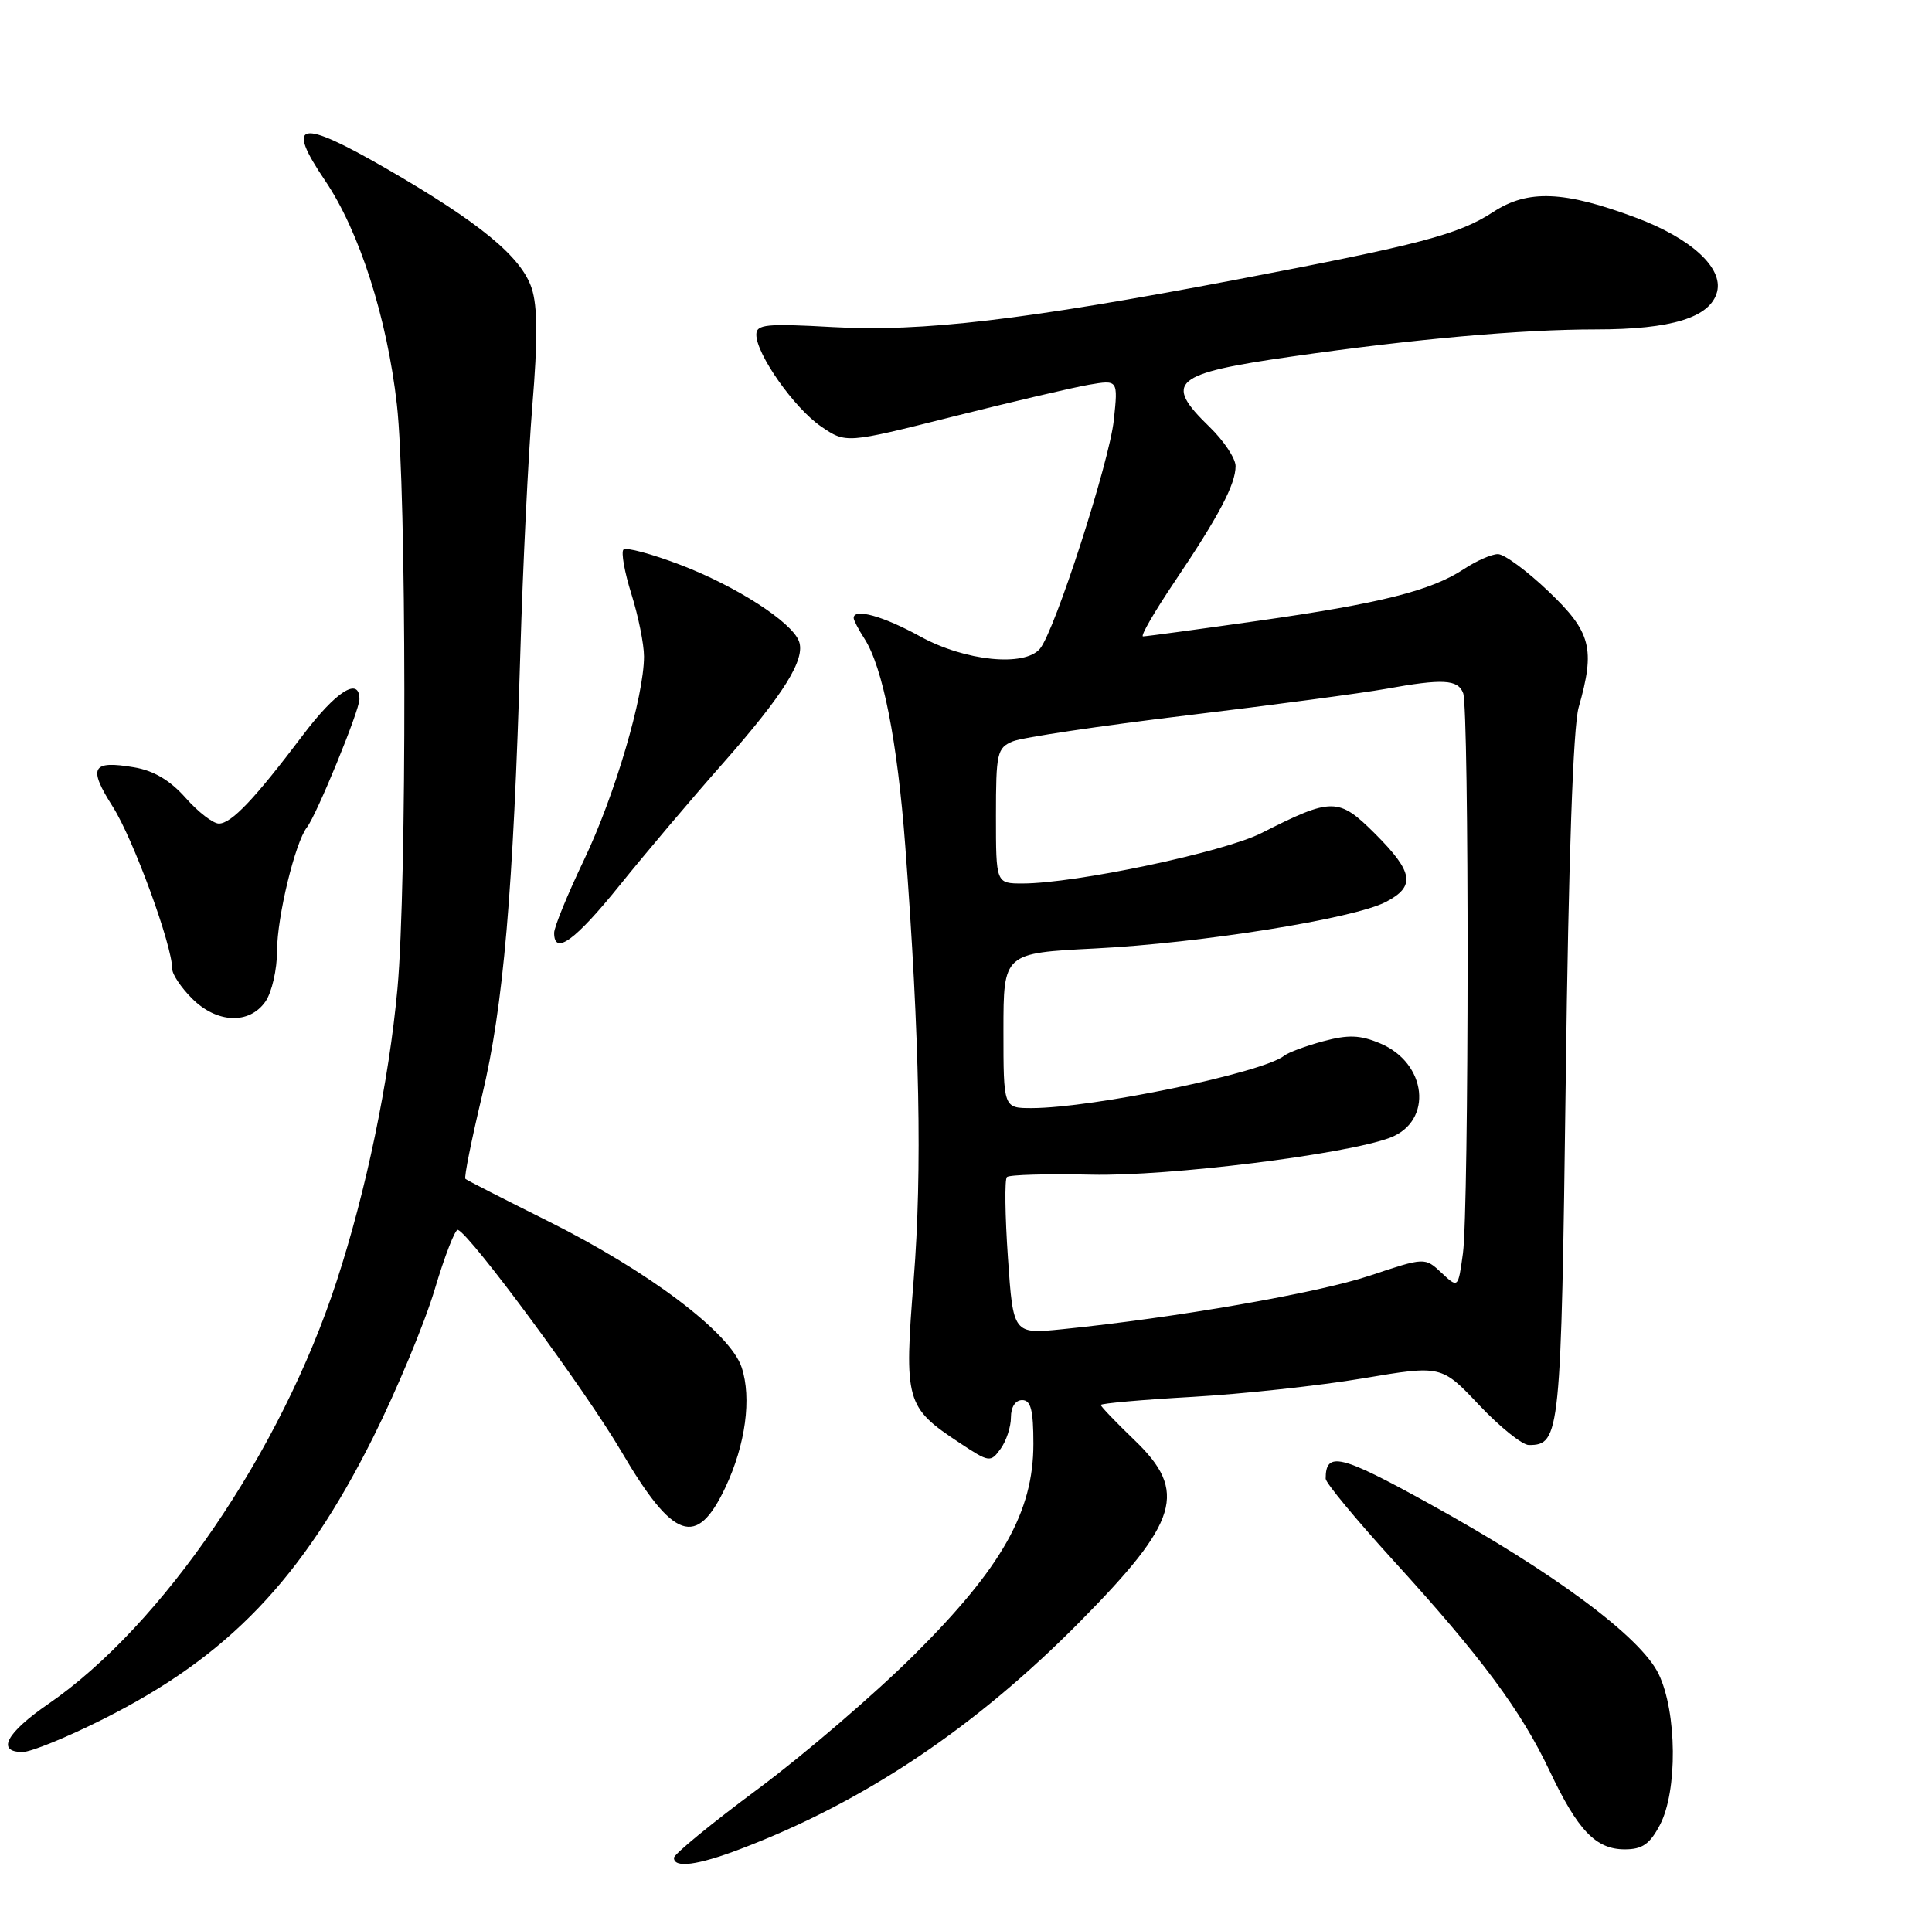 <?xml version="1.0" encoding="UTF-8" standalone="no"?>
<!DOCTYPE svg PUBLIC "-//W3C//DTD SVG 1.1//EN" "http://www.w3.org/Graphics/SVG/1.1/DTD/svg11.dtd" >
<svg xmlns="http://www.w3.org/2000/svg" xmlns:xlink="http://www.w3.org/1999/xlink" version="1.1" viewBox="0 0 258 256">
 <g >
 <path fill="currentColor"
d=" M 98.81 246.98 C 115.39 240.68 130.19 230.78 144.21 216.60 C 157.45 203.20 158.65 199.20 151.50 192.35 C 149.03 189.97 147.00 187.86 147.00 187.65 C 147.00 187.44 152.51 186.95 159.25 186.57 C 165.99 186.18 176.22 185.07 181.99 184.10 C 192.49 182.33 192.49 182.33 197.53 187.67 C 200.30 190.60 203.29 193.00 204.16 193.00 C 208.35 193.00 208.47 191.73 209.09 144.10 C 209.46 114.73 210.08 97.08 210.81 94.50 C 213.06 86.62 212.49 84.42 206.78 78.98 C 203.91 76.24 200.87 74.00 200.03 74.01 C 199.19 74.01 197.15 74.91 195.50 76.00 C 191.13 78.89 184.35 80.60 167.92 82.93 C 159.90 84.07 153.02 85.00 152.64 85.00 C 152.25 85.00 154.14 81.74 156.82 77.75 C 162.77 68.93 165.00 64.69 165.00 62.25 C 165.00 61.23 163.43 58.87 161.50 57.00 C 155.32 51.01 156.63 49.89 172.51 47.62 C 188.90 45.27 203.14 44.00 213.14 44.00 C 223.26 44.00 228.40 42.40 229.30 38.98 C 230.13 35.77 225.82 31.83 218.50 29.09 C 208.87 25.48 204.04 25.29 199.41 28.31 C 194.79 31.33 189.72 32.66 165.00 37.37 C 136.78 42.74 123.11 44.35 111.25 43.69 C 102.31 43.19 101.00 43.32 101.00 44.70 C 101.00 47.32 106.07 54.51 109.63 56.95 C 112.97 59.24 112.97 59.24 127.23 55.65 C 135.08 53.68 143.26 51.76 145.40 51.39 C 149.31 50.72 149.31 50.72 148.74 56.11 C 148.15 61.69 140.87 84.25 138.88 86.64 C 136.83 89.11 128.87 88.30 122.91 85.02 C 117.97 82.29 114.00 81.19 114.00 82.54 C 114.00 82.83 114.64 84.07 115.43 85.29 C 117.89 89.10 119.84 99.00 120.89 113.00 C 122.82 138.62 123.16 156.42 122.02 170.83 C 120.72 187.19 120.93 187.94 128.14 192.71 C 132.10 195.33 132.27 195.36 133.61 193.52 C 134.38 192.47 135.00 190.58 135.00 189.31 C 135.00 187.92 135.60 187.00 136.50 187.00 C 137.66 187.00 138.00 188.32 138.00 192.84 C 138.00 201.92 133.79 209.37 122.07 221.03 C 116.81 226.26 107.44 234.31 101.25 238.91 C 95.06 243.50 90.00 247.65 90.00 248.13 C 90.00 249.54 93.15 249.13 98.81 246.98 Z  M 221.66 243.75 C 224.04 239.23 223.95 228.70 221.50 223.59 C 219.12 218.64 207.53 210.03 190.76 200.78 C 178.98 194.27 177.03 193.80 177.03 197.50 C 177.03 198.05 181.13 203.00 186.14 208.50 C 197.83 221.33 203.14 228.49 206.94 236.53 C 210.70 244.48 213.11 247.00 216.97 247.00 C 219.31 247.00 220.31 246.31 221.66 243.75 Z  M 13.81 229.59 C 30.50 221.21 40.34 210.94 49.82 192.00 C 52.98 185.68 56.68 176.79 58.04 172.26 C 59.39 167.72 60.79 164.12 61.15 164.26 C 62.84 164.89 78.17 185.68 82.95 193.82 C 89.93 205.72 93.03 206.80 96.87 198.66 C 99.56 192.96 100.40 186.74 99.04 182.63 C 97.52 178.01 86.55 169.74 73.00 163.00 C 67.22 160.12 62.34 157.63 62.15 157.45 C 61.95 157.27 62.96 152.26 64.38 146.31 C 67.23 134.38 68.54 119.15 69.49 87.00 C 69.82 75.72 70.54 60.95 71.09 54.17 C 71.82 45.36 71.79 40.89 71.00 38.50 C 69.61 34.29 64.07 29.73 51.57 22.51 C 39.96 15.81 38.05 16.20 43.43 24.15 C 47.99 30.89 51.69 42.45 53.00 54.03 C 54.29 65.42 54.34 118.15 53.08 132.00 C 51.95 144.39 48.90 159.07 44.95 171.14 C 37.53 193.87 21.69 217.08 6.47 227.57 C 0.84 231.44 -0.53 234.00 3.02 234.00 C 4.13 234.00 8.99 232.02 13.81 229.59 Z  M 35.44 133.78 C 36.30 132.55 37.00 129.50 37.00 126.96 C 37.00 122.47 39.42 112.50 40.99 110.50 C 42.28 108.86 48.00 94.90 48.00 93.40 C 48.00 90.33 44.87 92.32 40.40 98.25 C 33.99 106.74 30.89 110.00 29.23 110.00 C 28.46 110.00 26.46 108.46 24.79 106.57 C 22.72 104.23 20.53 102.93 17.91 102.49 C 12.23 101.53 11.72 102.49 15.08 107.78 C 17.81 112.09 23.00 126.26 23.00 129.42 C 23.00 130.14 24.19 131.91 25.64 133.36 C 28.95 136.68 33.28 136.86 35.44 133.78 Z  M 82.75 118.25 C 86.18 113.99 92.37 106.67 96.50 102.00 C 104.68 92.73 107.61 88.03 106.69 85.63 C 105.70 83.05 98.30 78.29 90.88 75.45 C 87.03 73.98 83.61 73.06 83.26 73.40 C 82.92 73.74 83.40 76.42 84.32 79.35 C 85.24 82.28 86.00 86.03 86.00 87.68 C 86.00 93.00 82.09 106.28 77.99 114.85 C 75.80 119.44 74.00 123.82 74.00 124.60 C 74.00 127.66 76.79 125.64 82.75 118.25 Z  M 134.60 167.99 C 134.21 162.37 134.15 157.52 134.46 157.21 C 134.77 156.90 139.86 156.76 145.76 156.89 C 156.00 157.13 179.76 154.18 185.64 151.95 C 191.41 149.75 190.58 141.97 184.29 139.35 C 181.62 138.23 180.06 138.17 176.71 139.07 C 174.40 139.69 172.05 140.56 171.50 141.00 C 168.63 143.29 145.98 147.99 137.75 148.00 C 134.00 148.00 134.00 148.00 134.00 137.65 C 134.00 127.30 134.00 127.30 146.25 126.68 C 160.36 125.97 180.72 122.71 185.04 120.48 C 189.06 118.40 188.77 116.51 183.66 111.39 C 178.75 106.49 177.91 106.48 168.45 111.27 C 163.42 113.82 143.61 118.00 136.55 118.00 C 133.00 118.00 133.00 118.00 133.00 108.98 C 133.00 100.57 133.15 99.89 135.25 99.02 C 136.49 98.50 146.95 96.94 158.50 95.55 C 170.05 94.16 182.00 92.56 185.06 92.01 C 192.68 90.63 194.69 90.74 195.39 92.58 C 196.20 94.70 196.17 161.45 195.36 167.40 C 194.72 172.08 194.72 172.08 192.50 170.00 C 190.28 167.92 190.28 167.92 182.89 170.39 C 175.97 172.70 156.95 176.01 141.90 177.53 C 135.30 178.20 135.30 178.20 134.60 167.99 Z "/>
</g>
</svg>
